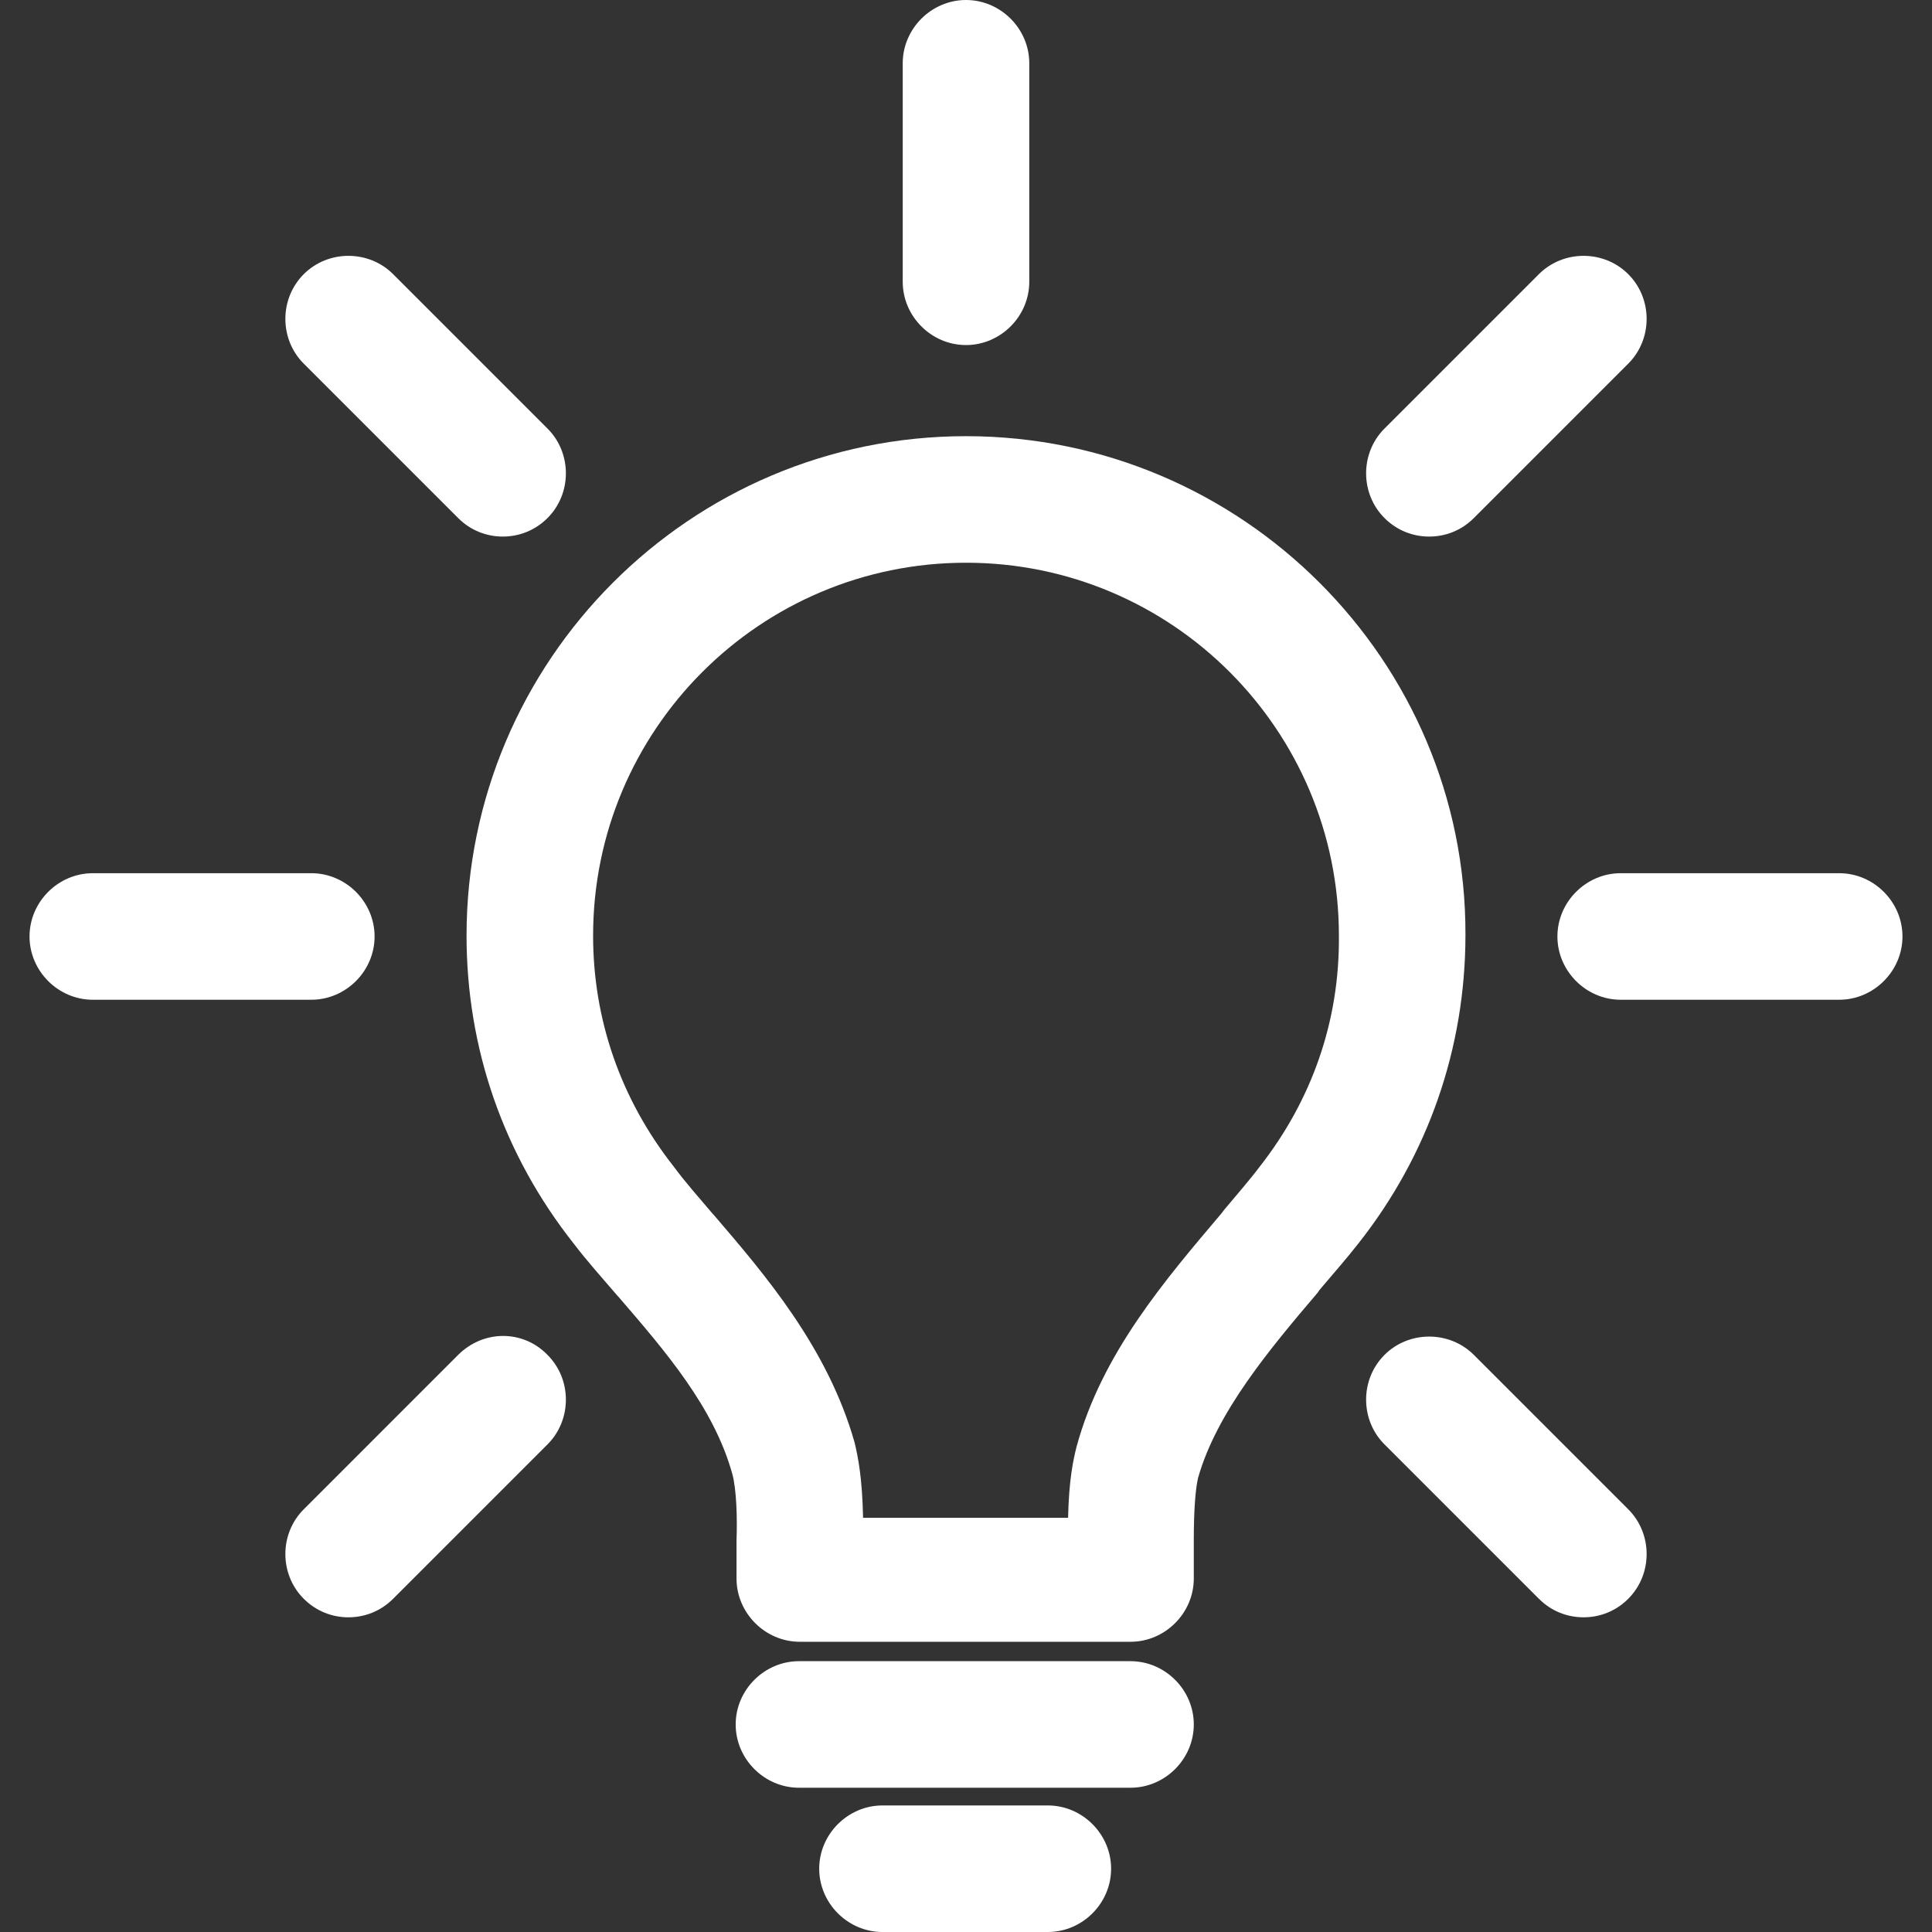 <?xml version="1.0" encoding="utf-8"?>
<!-- Generator: Adobe Illustrator 21.0.0, SVG Export Plug-In . SVG Version: 6.00 Build 0)  -->
<svg version="1.1" id="Capa_1" xmlns="http://www.w3.org/2000/svg" xmlns:xlink="http://www.w3.org/1999/xlink" x="0px" y="0px"
	 viewBox="0 0 229 229" style="enable-background:new 0 0 229 229;" xml:space="preserve">
<rect x="0" y="0" width="229" height="229" fill="#333333" stroke="none"/>
<style type="text/css">
	.st0{fill:#FFFFFF;}
</style>
<g>
	<path class="st0" d="M114.5,51.7c-32.7,0-59.2,26.6-59.2,59.2c0,13.4,4.4,26,12.7,36.5c1.6,2.1,3.4,4.1,5.2,6.2l0.1,0.1
		c5.6,6.5,11.3,13.1,13.5,21c0.5,1.8,0.6,5.3,0.5,7.9v4.5c0,4.1,3.4,7.5,7.5,7.5H134c4.1,0,7.5-3.4,7.5-7.5v-4.6
		c0-3.5,0.2-6,0.5-7.3c2.2-7.8,8.5-15.3,14.2-22l0.2-0.3c1.6-1.9,3.2-3.7,4.6-5.5c8.3-10.5,12.7-23.2,12.7-36.6
		C173.8,78.3,147.2,51.7,114.5,51.7z M149.3,138.3c-1.2,1.6-2.7,3.3-4.2,5.1l-0.3,0.4c-6.6,7.8-14.2,16.6-17.2,27.7
		c-0.4,1.6-0.9,3.9-1,8.4h-24.3c-0.1-4.8-0.6-7.2-1-8.9C98.1,159.7,90.6,151,84.6,144l-0.1-0.1c-1.7-2-3.3-3.8-4.7-5.7
		c-6.2-7.9-9.5-17.3-9.5-27.3c0-24.4,19.8-44.2,44.2-44.2c24.4,0,44.2,19.8,44.2,44.2C158.8,121,155.5,130.4,149.3,138.3z"/>
	<path class="st0" d="M134,196.9H94.7c-4.1,0-7.5,3.4-7.5,7.5s3.4,7.5,7.5,7.5H134c4.1,0,7.5-3.4,7.5-7.5S138.1,196.9,134,196.9z"/>
	<path class="st0" d="M124.2,214h-19.6c-4.1,0-7.5,3.4-7.5,7.5s3.4,7.5,7.5,7.5h19.6c4.1,0,7.5-3.4,7.5-7.5S128.3,214,124.2,214z"/>
	<path class="st0" d="M218,103.5h-25.9c-4.1,0-7.5,3.4-7.5,7.5s3.4,7.5,7.5,7.5H218c4.1,0,7.5-3.4,7.5-7.5S222.1,103.5,218,103.5z"
		/>
	<path class="st0" d="M44.4,111c0-4.1-3.4-7.5-7.5-7.5H11c-4.1,0-7.5,3.4-7.5,7.5s3.4,7.5,7.5,7.5h25.9
		C41,118.5,44.4,115.1,44.4,111z"/>
	<path class="st0" d="M114.5,40.9c4.1,0,7.5-3.4,7.5-7.5V7.5c0-4.1-3.4-7.5-7.5-7.5S107,3.4,107,7.5v25.9
		C107,37.5,110.4,40.9,114.5,40.9z"/>
	<path class="st0" d="M174.7,160.6c-2.9-2.9-7.7-2.9-10.6,0c-2.9,2.9-2.9,7.7,0,10.6l18.3,18.3c1.5,1.5,3.4,2.2,5.3,2.2
		c1.9,0,3.8-0.7,5.3-2.2c2.9-2.9,2.9-7.7,0-10.6L174.7,160.6z"/>
	<path class="st0" d="M54.3,61.4c1.5,1.5,3.4,2.2,5.3,2.2c1.9,0,3.8-0.7,5.3-2.2c2.9-2.9,2.9-7.7,0-10.6L46.6,32.5
		c-2.9-2.9-7.7-2.9-10.6,0c-2.9,2.9-2.9,7.7,0,10.6L54.3,61.4z"/>
	<path class="st0" d="M54.3,160.6L36,178.9c-2.9,2.9-2.9,7.7,0,10.6c1.5,1.5,3.4,2.2,5.3,2.2c1.9,0,3.8-0.7,5.3-2.2l18.3-18.3
		c2.9-2.9,2.9-7.7,0-10.6C62,157.6,57.3,157.6,54.3,160.6z"/>
	<path class="st0" d="M169.4,63.6c1.9,0,3.8-0.7,5.3-2.2L193,43.1c2.9-2.9,2.9-7.7,0-10.6c-2.9-2.9-7.7-2.9-10.6,0l-18.3,18.3
		c-2.9,2.9-2.9,7.7,0,10.6C165.6,62.9,167.5,63.6,169.4,63.6z"/>
</g>
</svg>
